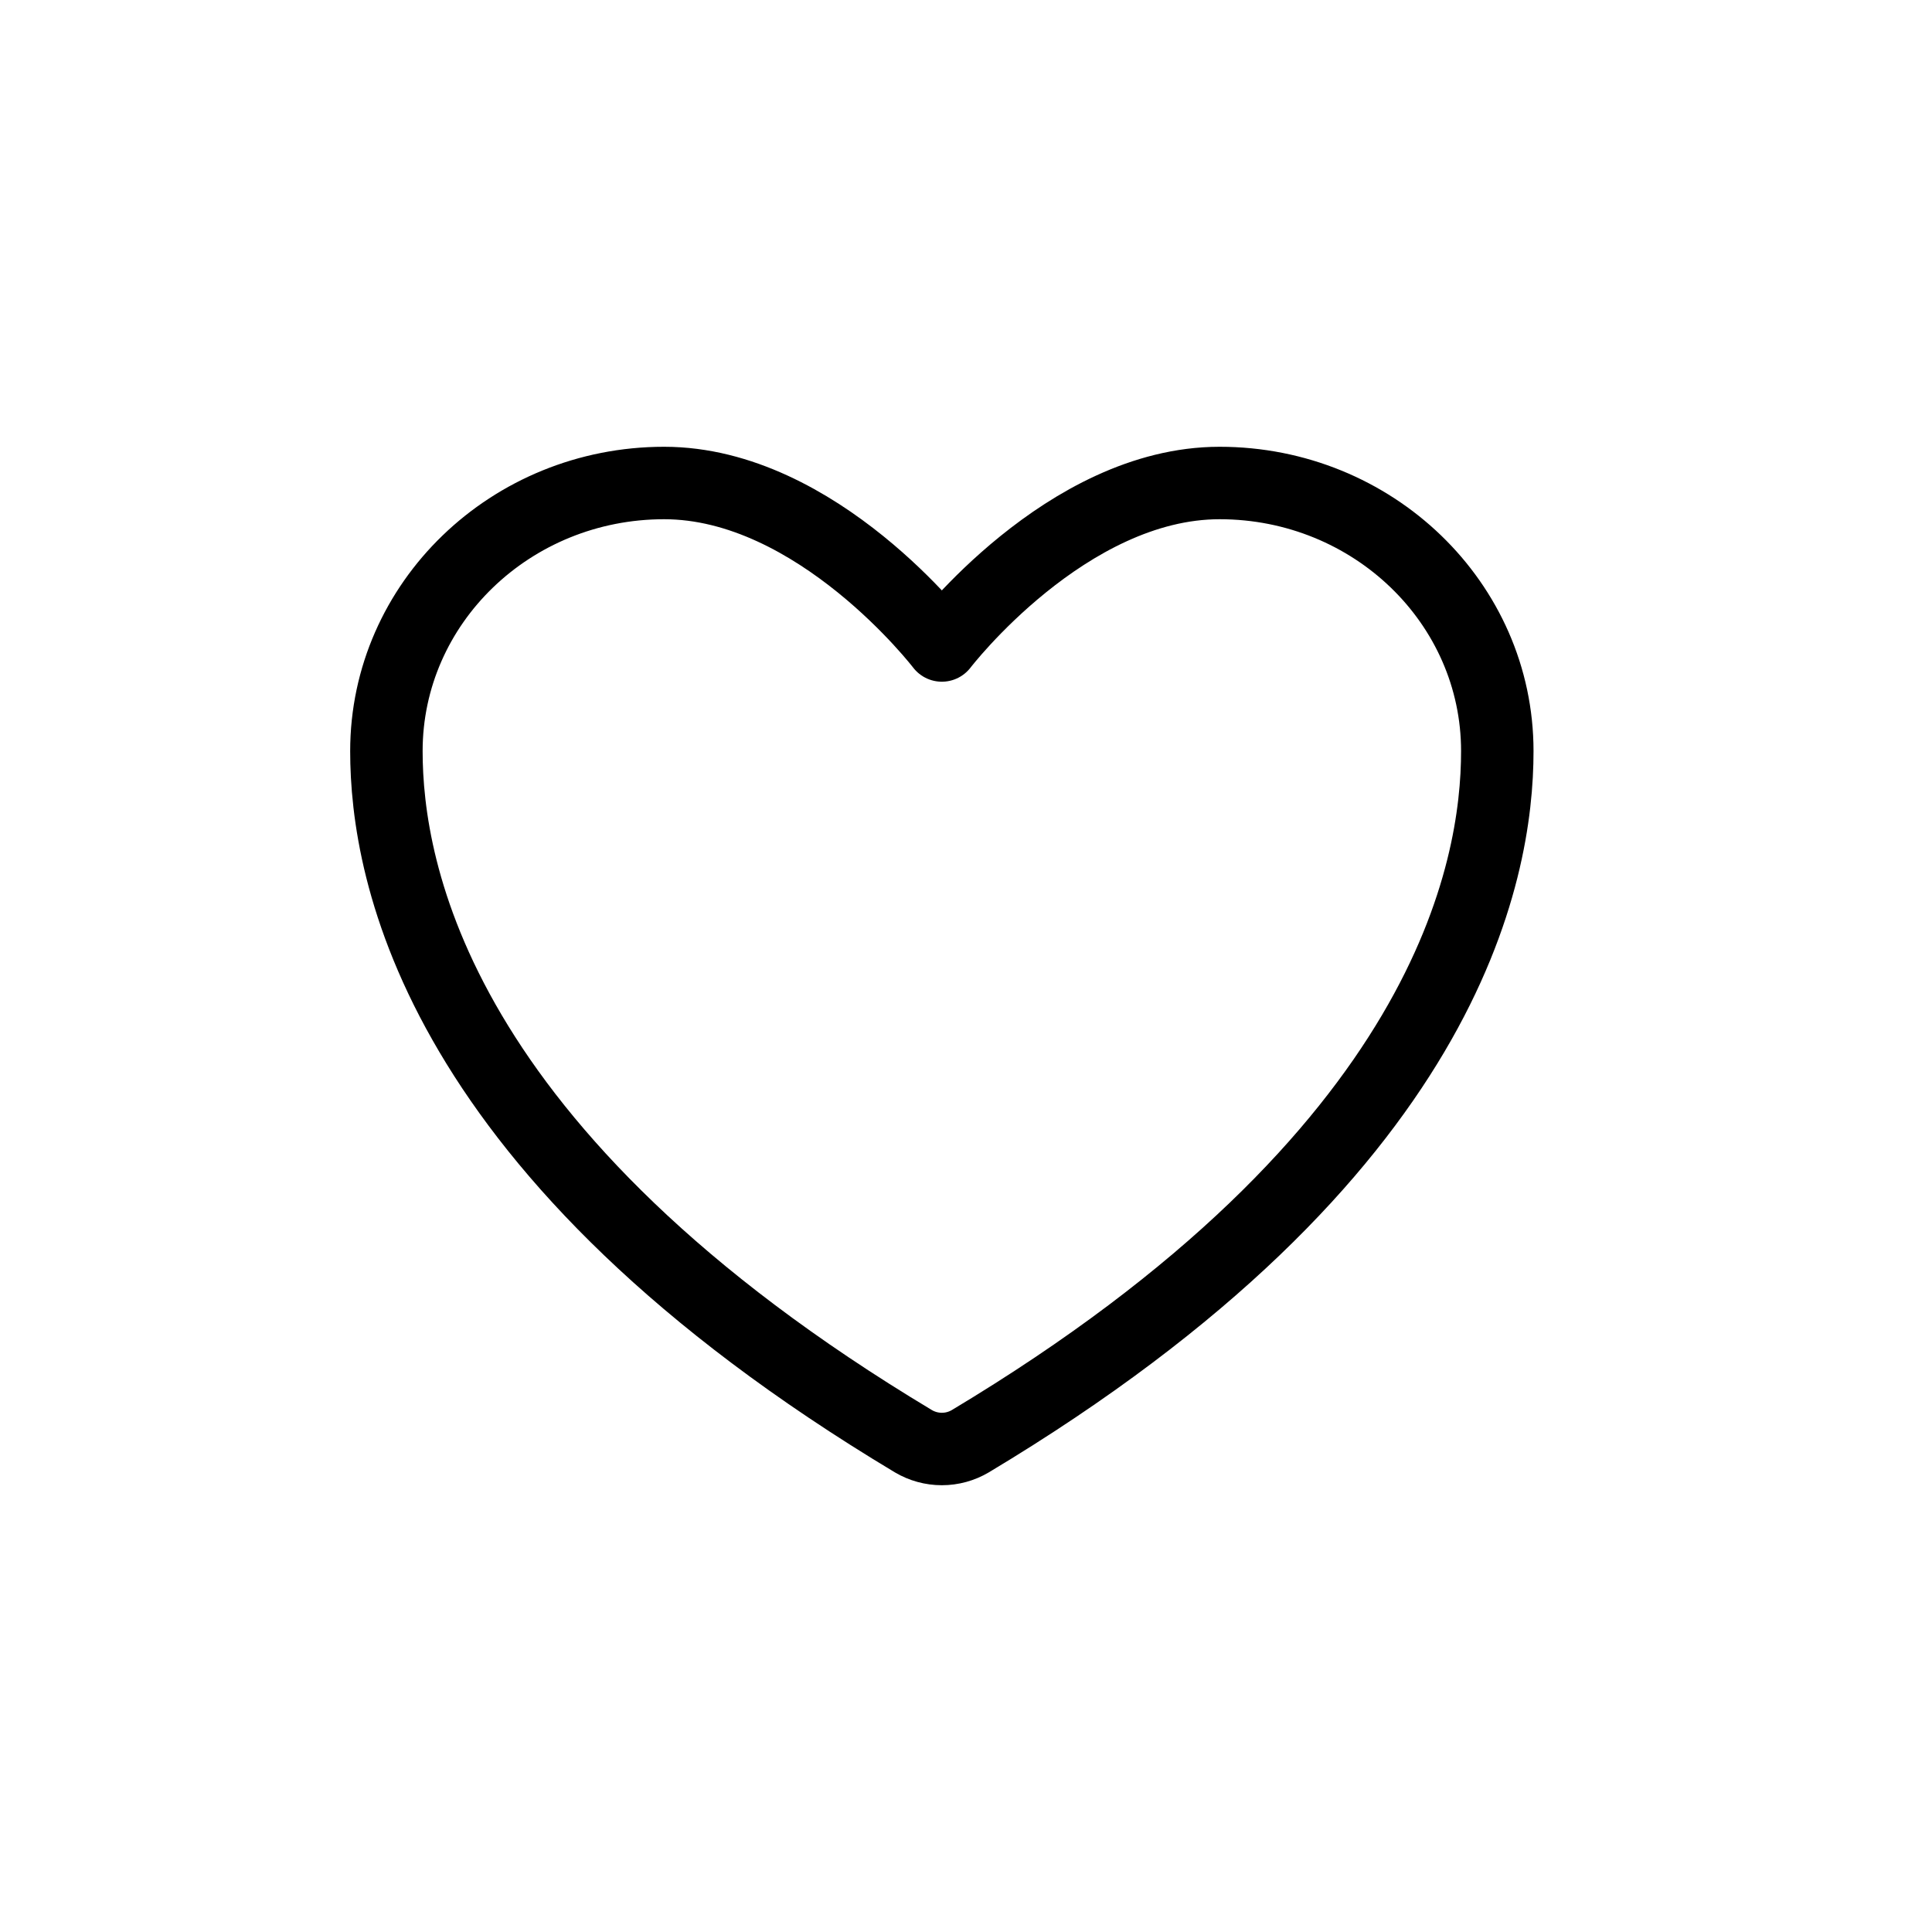 <svg width="40" height="40" viewBox="0 0 40 40" fill="none" xmlns="http://www.w3.org/2000/svg">
<path d="M13.75 10C10.575 10 8 12.485 8 15.551C8 18.026 9.006 23.901 18.911 29.839C19.089 29.944 19.292 30 19.5 30C19.708 30 19.911 29.944 20.089 29.839C29.994 23.901 31 18.026 31 15.551C31 12.485 28.425 10 25.25 10C22.075 10 19.5 13.364 19.5 13.364C19.5 13.364 16.925 10 13.75 10Z" stroke="black" stroke-width="1.5" stroke-linecap="round" stroke-linejoin="round"/>
</svg>
